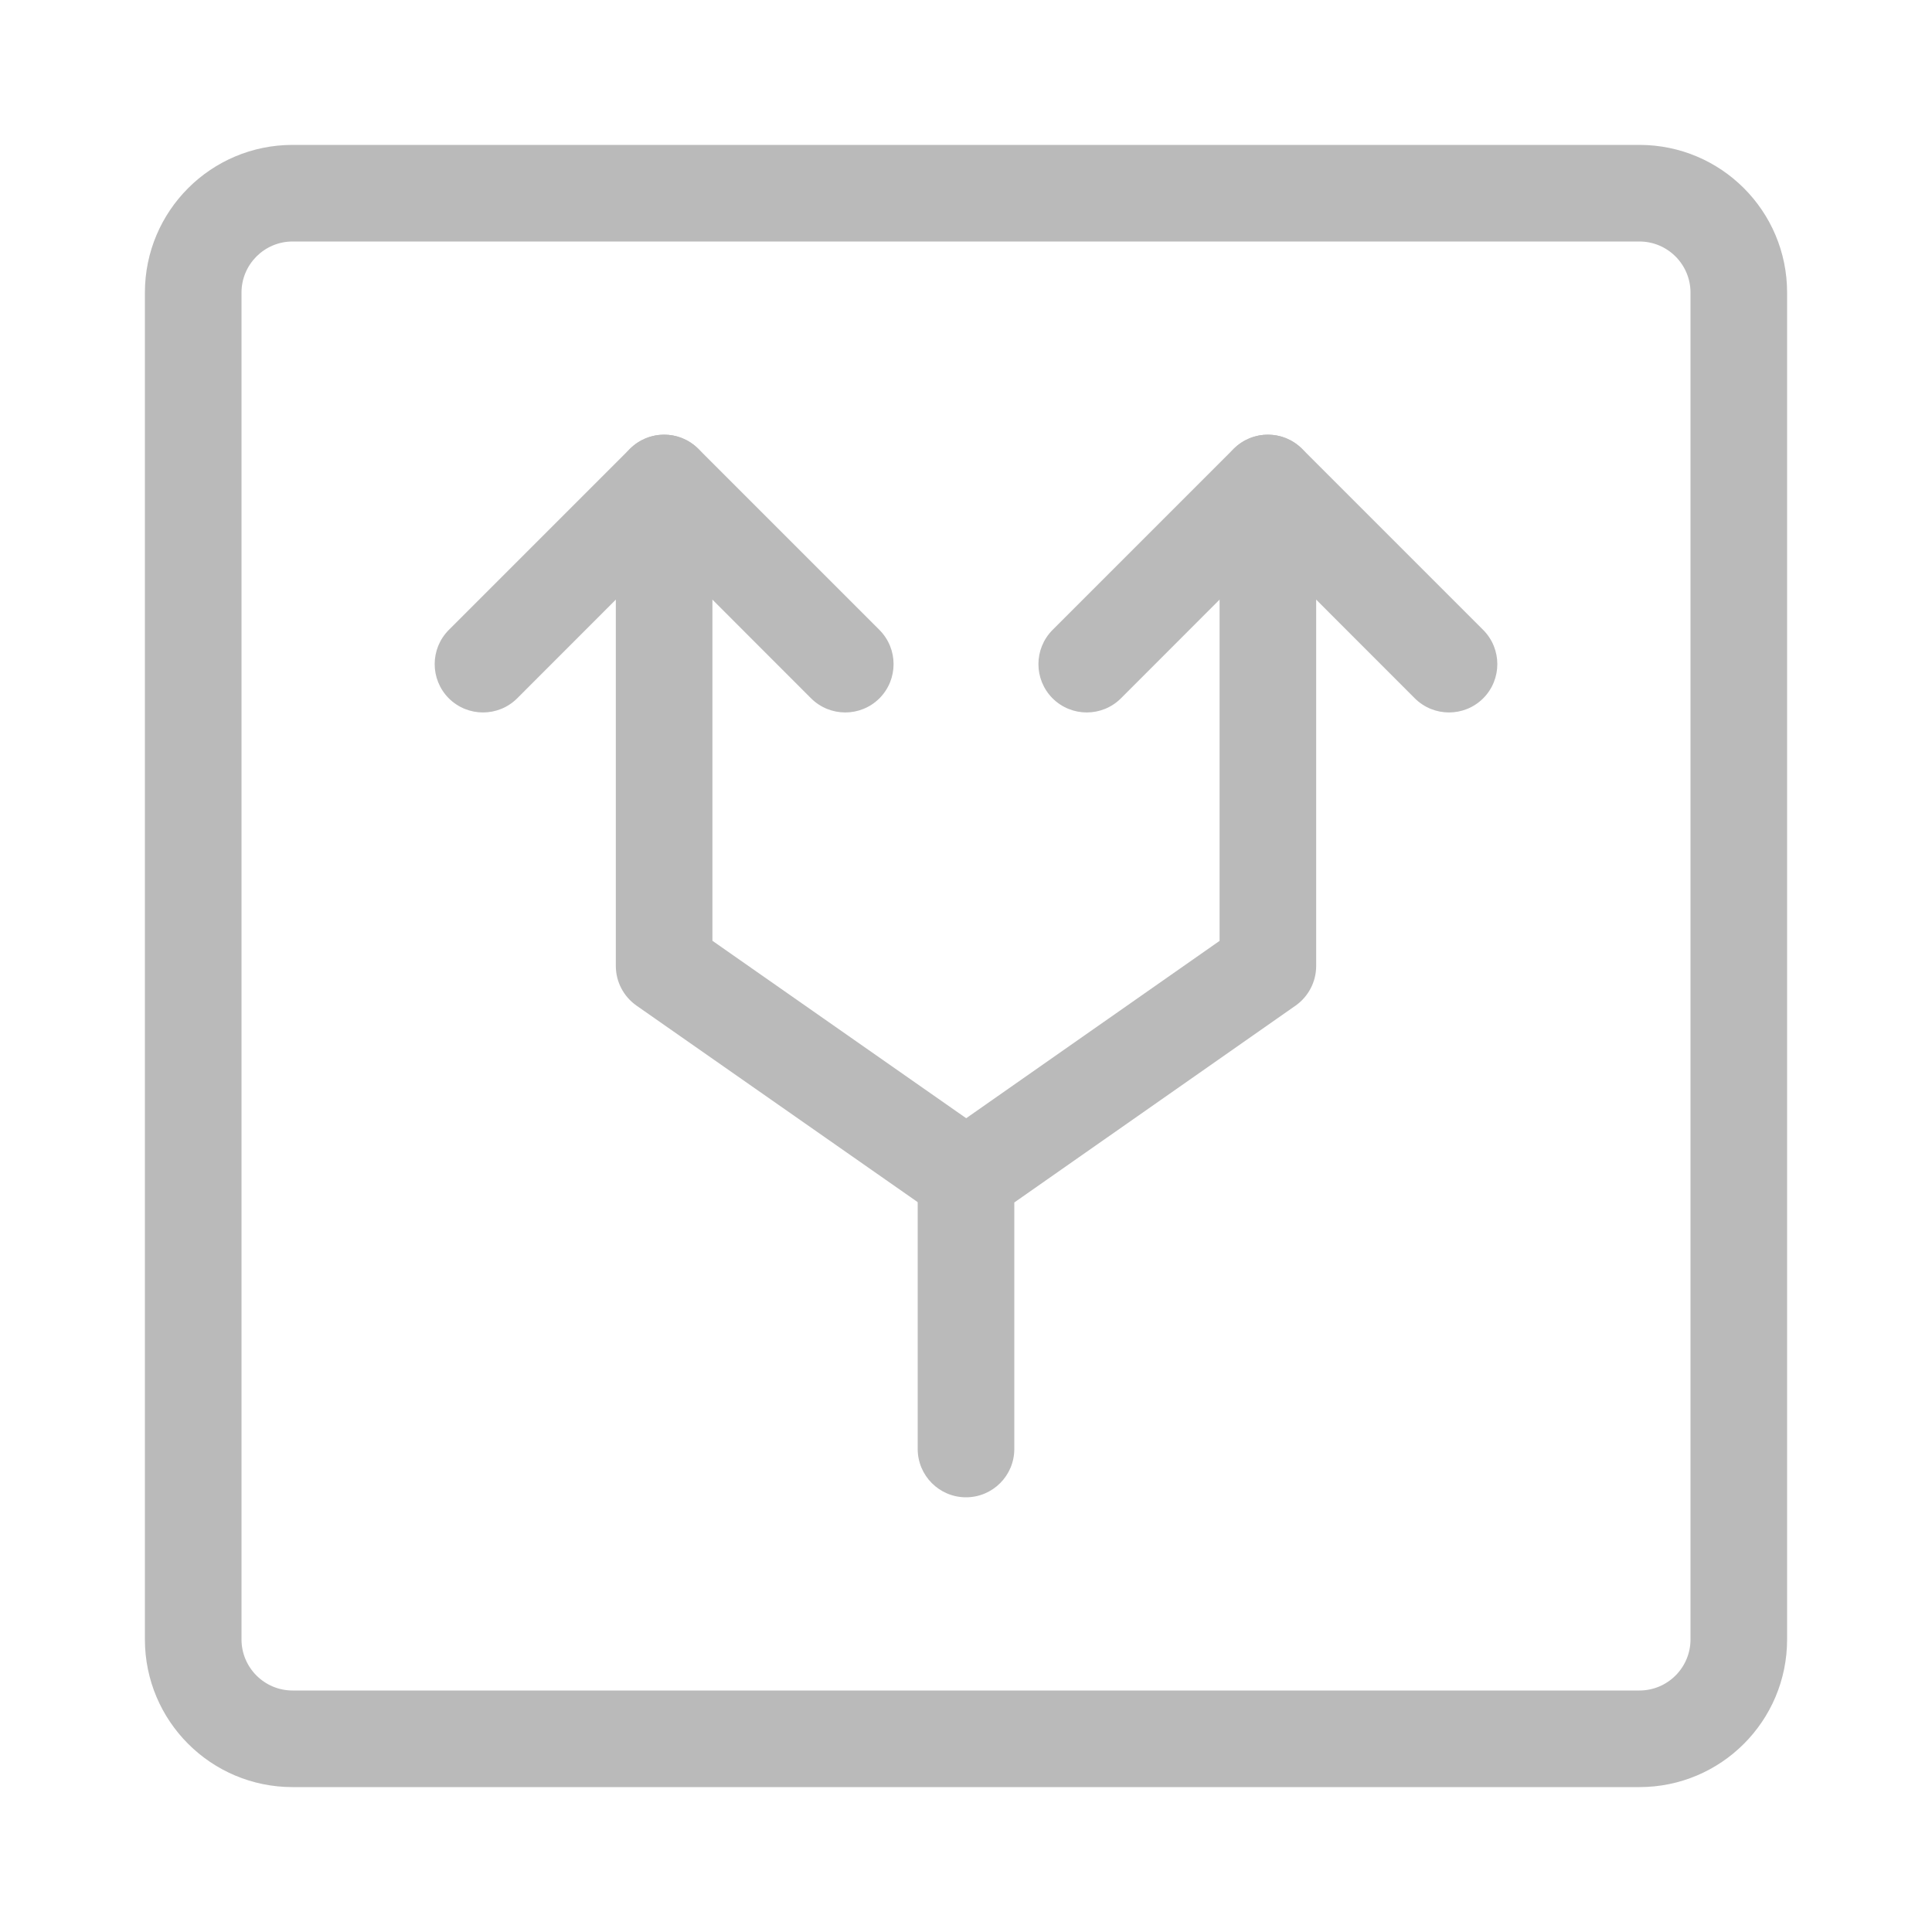 <svg width="20" height="20" viewBox="0 0 20 20" fill="none" xmlns="http://www.w3.org/2000/svg">
<path fill-rule="evenodd" clip-rule="evenodd" d="M3.029 2.5C2.737 2.5 2.5 2.737 2.5 3.029V16.971C2.5 17.263 2.737 17.5 3.029 17.5H16.971C17.263 17.5 17.5 17.263 17.5 16.971V3.029C17.5 2.737 17.263 2.5 16.971 2.5H3.029ZM1.5 3.029C1.5 2.184 2.184 1.5 3.029 1.5H16.971C17.816 1.5 18.5 2.184 18.5 3.029V16.971C18.5 17.816 17.816 18.5 16.971 18.5H3.029C2.184 18.5 1.5 17.816 1.5 16.971V3.029Z" fill="#BABABA"/>
<path fill-rule="evenodd" clip-rule="evenodd" d="M10 15.5C9.724 15.5 9.5 15.276 9.5 15V12.188C9.5 12.024 9.58 11.871 9.713 11.778L12.625 9.74V5C12.625 4.724 12.849 4.5 13.125 4.5C13.401 4.5 13.625 4.724 13.625 5V10C13.625 10.163 13.545 10.316 13.412 10.41L10.5 12.448V15C10.5 15.276 10.276 15.5 10 15.5Z" fill="#BABABA"/>
<path fill-rule="evenodd" clip-rule="evenodd" d="M6.589 10.41C6.455 10.316 6.375 10.163 6.375 10V5C6.375 4.724 6.599 4.5 6.875 4.5C7.151 4.5 7.375 4.724 7.375 5V9.739L10.287 11.775C10.513 11.933 10.568 12.245 10.41 12.471C10.252 12.697 9.94 12.752 9.714 12.594L6.589 10.41Z" fill="#BABABA"/>
<path fill-rule="evenodd" clip-rule="evenodd" d="M4.646 7.229C4.451 7.033 4.451 6.717 4.646 6.521L6.521 4.646C6.717 4.451 7.033 4.451 7.229 4.646L9.104 6.521C9.299 6.717 9.299 7.033 9.104 7.229C8.908 7.424 8.592 7.424 8.396 7.229L6.875 5.707L5.354 7.229C5.158 7.424 4.842 7.424 4.646 7.229Z" fill="#BABABA"/>
<path fill-rule="evenodd" clip-rule="evenodd" d="M10.896 7.229C10.701 7.033 10.701 6.717 10.896 6.521L12.771 4.646C12.967 4.451 13.283 4.451 13.479 4.646L15.354 6.521C15.549 6.717 15.549 7.033 15.354 7.229C15.158 7.424 14.842 7.424 14.646 7.229L13.125 5.707L11.604 7.229C11.408 7.424 11.092 7.424 10.896 7.229Z" fill="#BABABA"/>
</svg>
